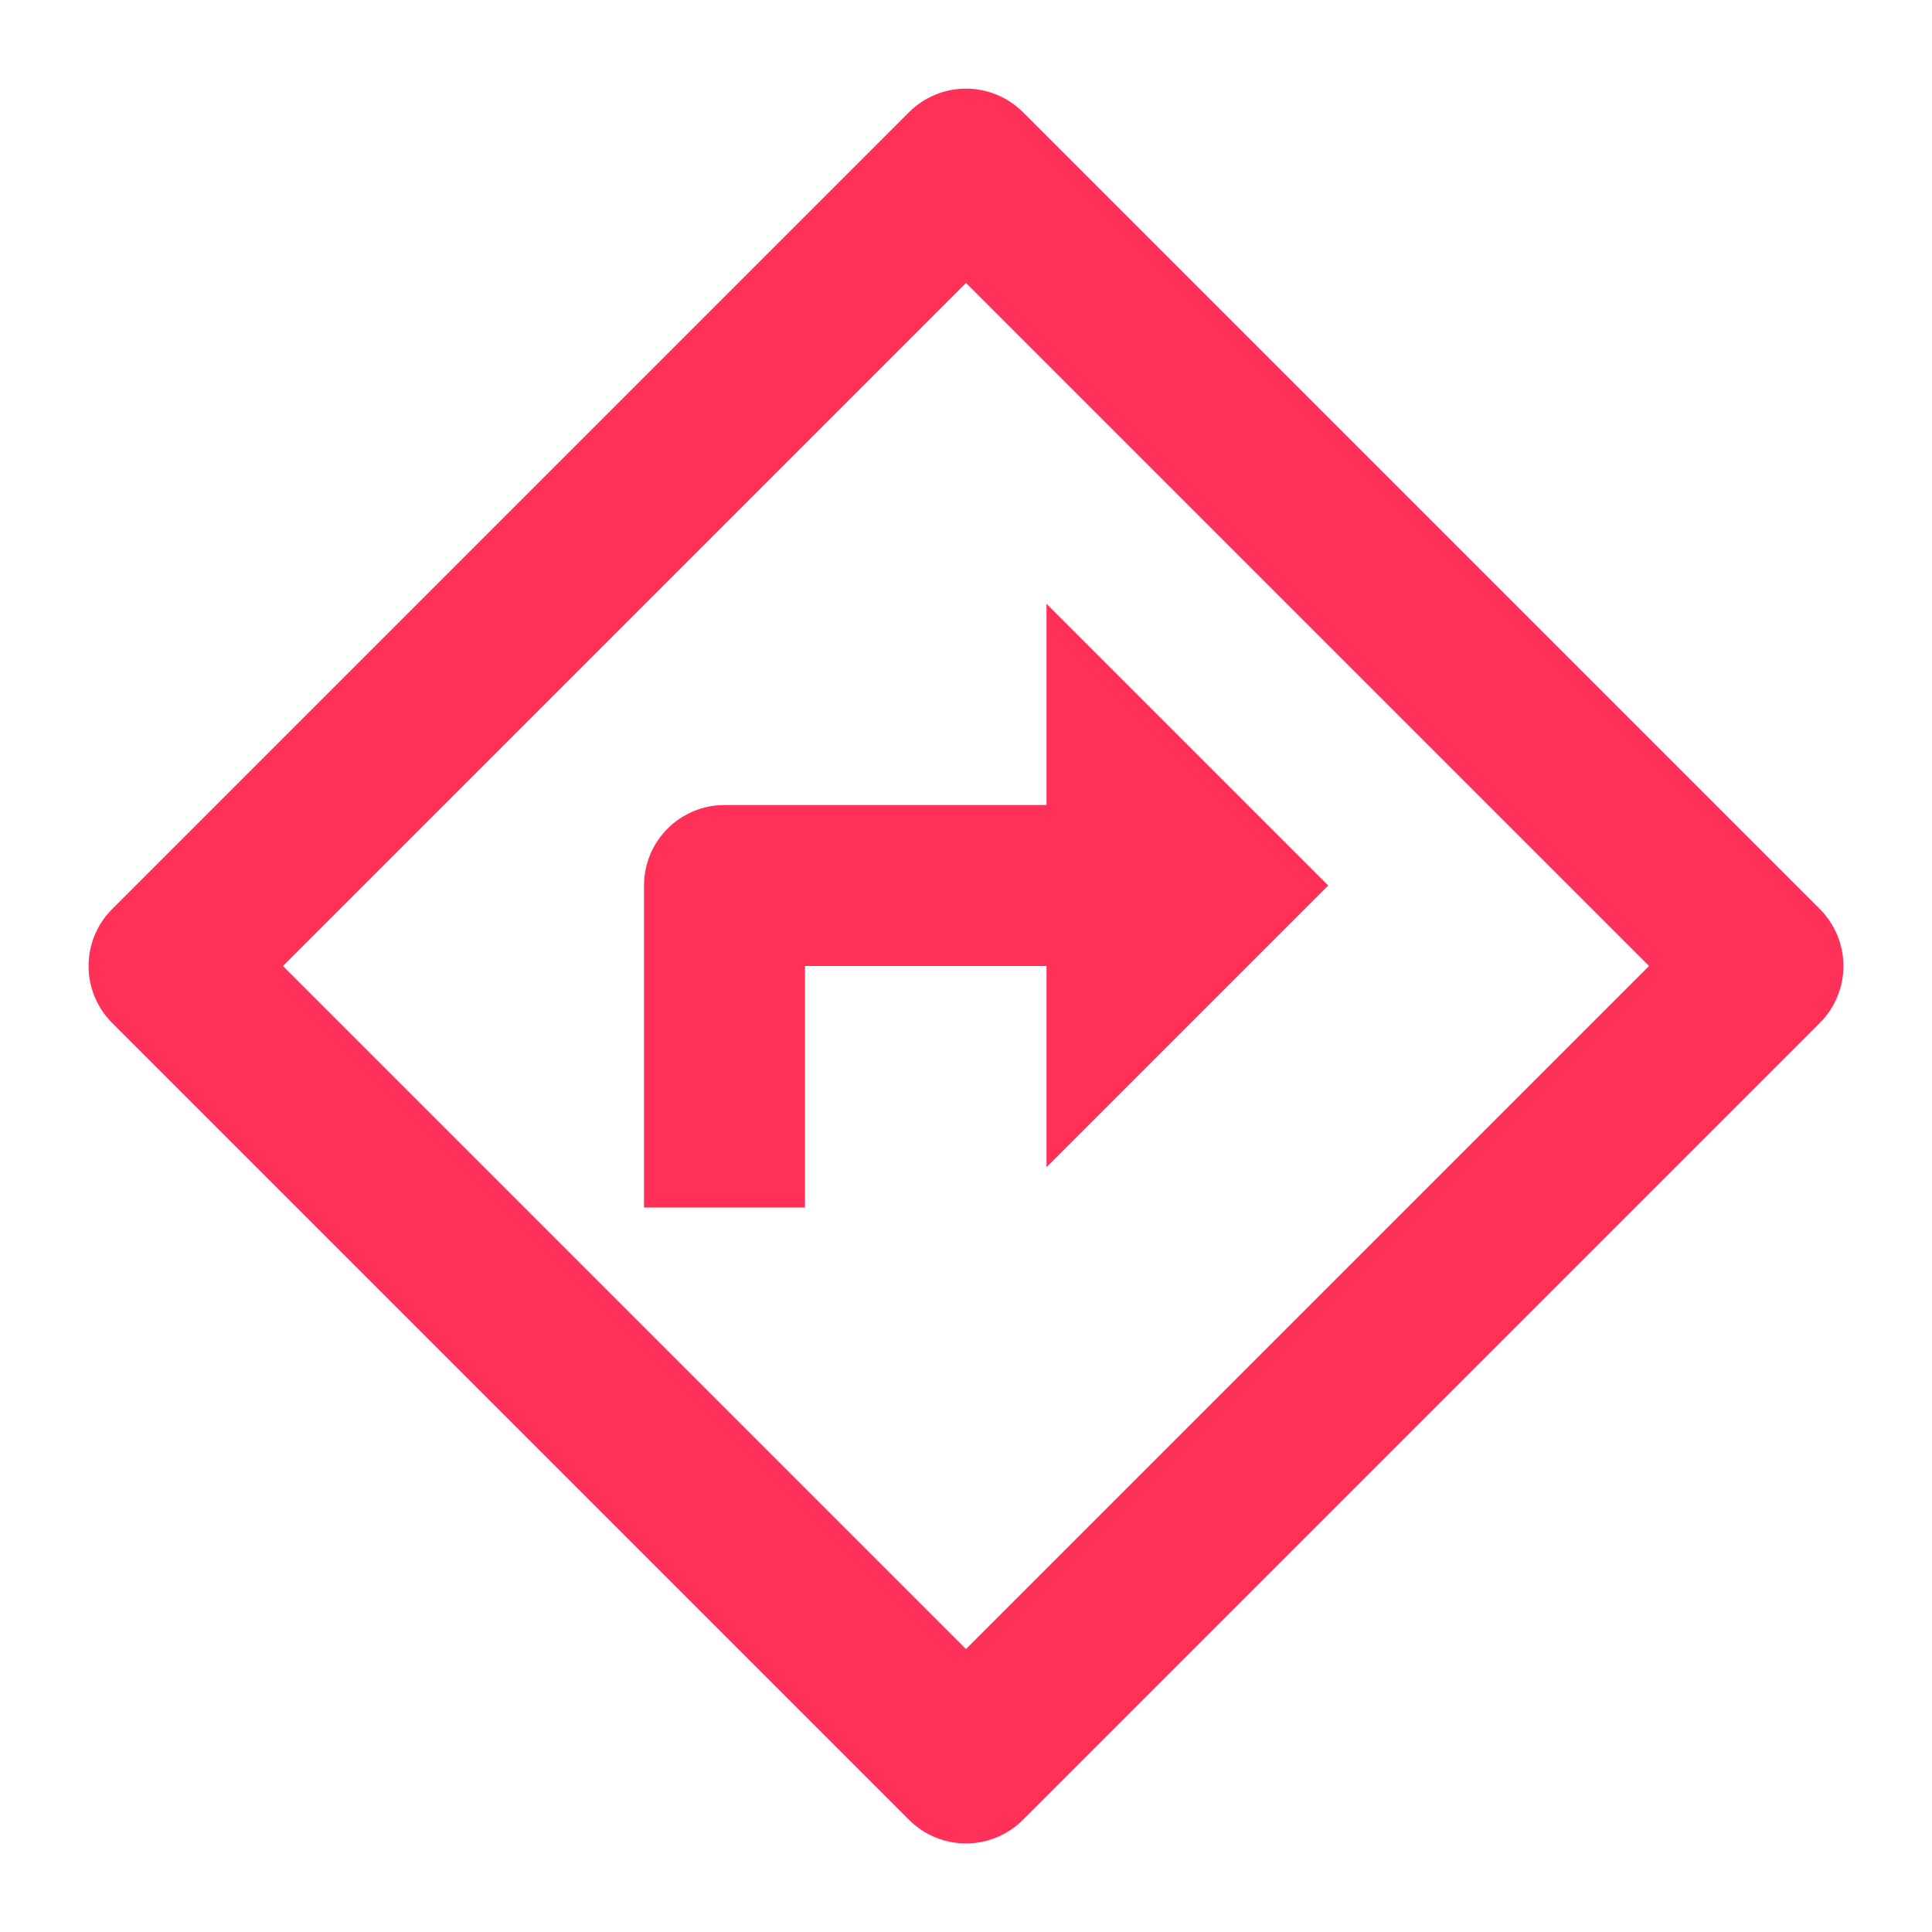 <svg width="24" height="24" viewBox="0 0 24 24" fill="none" xmlns="http://www.w3.org/2000/svg">
<path d="M12 3.515L3.515 12L12 20.485L20.485 12L12 3.515ZM12.707 1.393L22.607 11.293C22.794 11.481 22.9 11.735 22.9 12C22.9 12.265 22.794 12.52 22.607 12.707L12.707 22.607C12.519 22.795 12.265 22.9 12 22.9C11.735 22.9 11.48 22.795 11.293 22.607L1.393 12.707C1.205 12.52 1.1 12.265 1.1 12C1.1 11.735 1.205 11.481 1.393 11.293L11.293 1.393C11.48 1.206 11.735 1.101 12 1.101C12.265 1.101 12.519 1.206 12.707 1.393ZM13 10V7.5L16.5 11L13 14.5V12H10V15H8V11C8 10.735 8.105 10.481 8.293 10.293C8.48 10.106 8.735 10 9 10H13Z" fill="#FF3158"/>
</svg>
